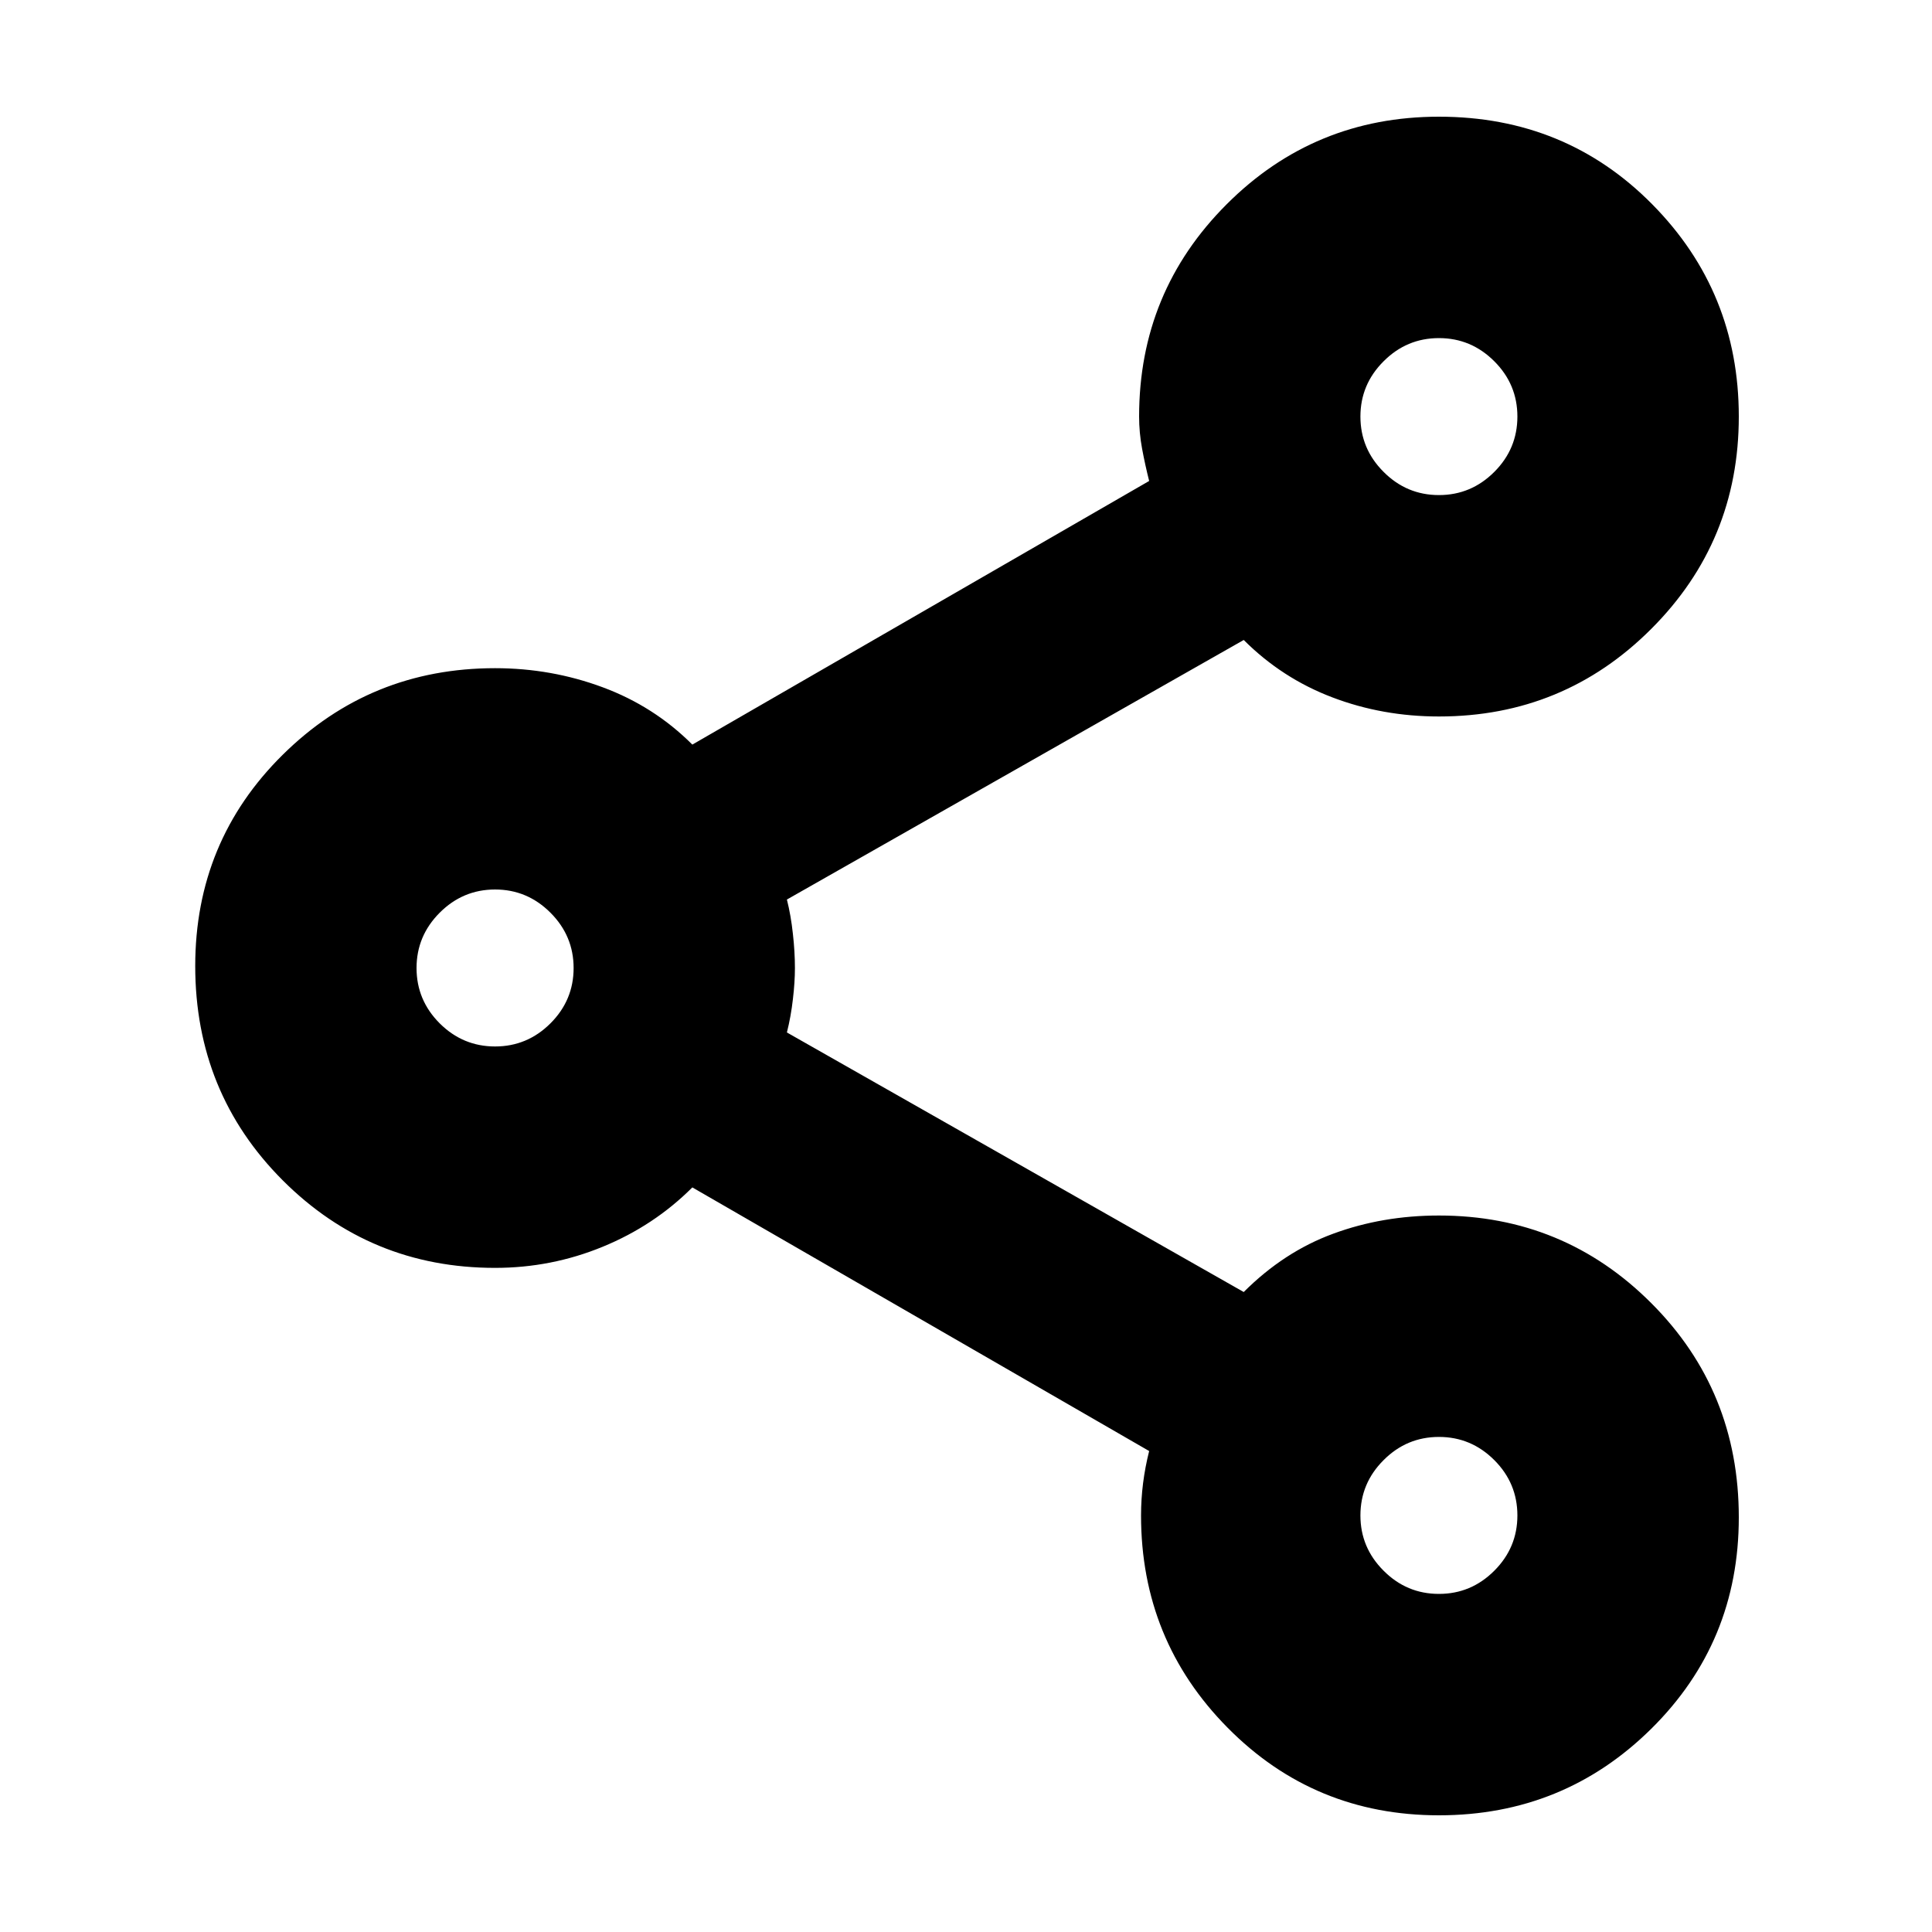 <svg xmlns="http://www.w3.org/2000/svg" height="20" width="20"><path d="M14.896 18.792Q13.604 18.792 12.708 17.885Q11.812 16.979 11.812 15.688Q11.812 15.521 11.833 15.354Q11.854 15.188 11.896 15.021L7.167 12.292Q6.771 12.688 6.24 12.906Q5.708 13.125 5.125 13.125Q3.833 13.125 2.927 12.219Q2.021 11.312 2.021 10Q2.021 8.708 2.927 7.813Q3.833 6.917 5.125 6.917Q5.708 6.917 6.24 7.115Q6.771 7.312 7.167 7.708L11.896 4.979Q11.854 4.812 11.823 4.646Q11.792 4.479 11.792 4.312Q11.792 3.021 12.698 2.115Q13.604 1.208 14.896 1.208Q16.208 1.208 17.104 2.115Q18 3.021 18 4.312Q18 5.604 17.094 6.51Q16.188 7.417 14.896 7.417Q14.312 7.417 13.792 7.219Q13.271 7.021 12.875 6.625L8.146 9.312Q8.188 9.479 8.208 9.667Q8.229 9.854 8.229 10.021Q8.229 10.167 8.208 10.344Q8.188 10.521 8.146 10.688L12.875 13.375Q13.292 12.958 13.802 12.771Q14.312 12.583 14.896 12.583Q16.188 12.583 17.094 13.49Q18 14.396 18 15.708Q18 17 17.094 17.896Q16.188 18.792 14.896 18.792ZM14.896 5.125Q15.229 5.125 15.469 4.885Q15.708 4.646 15.708 4.312Q15.708 3.979 15.469 3.74Q15.229 3.5 14.896 3.5Q14.562 3.5 14.323 3.74Q14.083 3.979 14.083 4.312Q14.083 4.646 14.323 4.885Q14.562 5.125 14.896 5.125ZM5.125 10.833Q5.458 10.833 5.698 10.594Q5.938 10.354 5.938 10.021Q5.938 9.688 5.698 9.448Q5.458 9.208 5.125 9.208Q4.792 9.208 4.552 9.448Q4.312 9.688 4.312 10.021Q4.312 10.354 4.552 10.594Q4.792 10.833 5.125 10.833ZM14.896 16.5Q15.229 16.5 15.469 16.26Q15.708 16.021 15.708 15.688Q15.708 15.354 15.469 15.115Q15.229 14.875 14.896 14.875Q14.562 14.875 14.323 15.115Q14.083 15.354 14.083 15.688Q14.083 16.021 14.323 16.26Q14.562 16.5 14.896 16.5ZM14.896 4.312Q14.896 4.312 14.896 4.312Q14.896 4.312 14.896 4.312Q14.896 4.312 14.896 4.312Q14.896 4.312 14.896 4.312Q14.896 4.312 14.896 4.312Q14.896 4.312 14.896 4.312Q14.896 4.312 14.896 4.312Q14.896 4.312 14.896 4.312ZM5.125 10.021Q5.125 10.021 5.125 10.021Q5.125 10.021 5.125 10.021Q5.125 10.021 5.125 10.021Q5.125 10.021 5.125 10.021Q5.125 10.021 5.125 10.021Q5.125 10.021 5.125 10.021Q5.125 10.021 5.125 10.021Q5.125 10.021 5.125 10.021ZM14.896 15.688Q14.896 15.688 14.896 15.688Q14.896 15.688 14.896 15.688Q14.896 15.688 14.896 15.688Q14.896 15.688 14.896 15.688Q14.896 15.688 14.896 15.688Q14.896 15.688 14.896 15.688Q14.896 15.688 14.896 15.688Q14.896 15.688 14.896 15.688Z"/></svg>